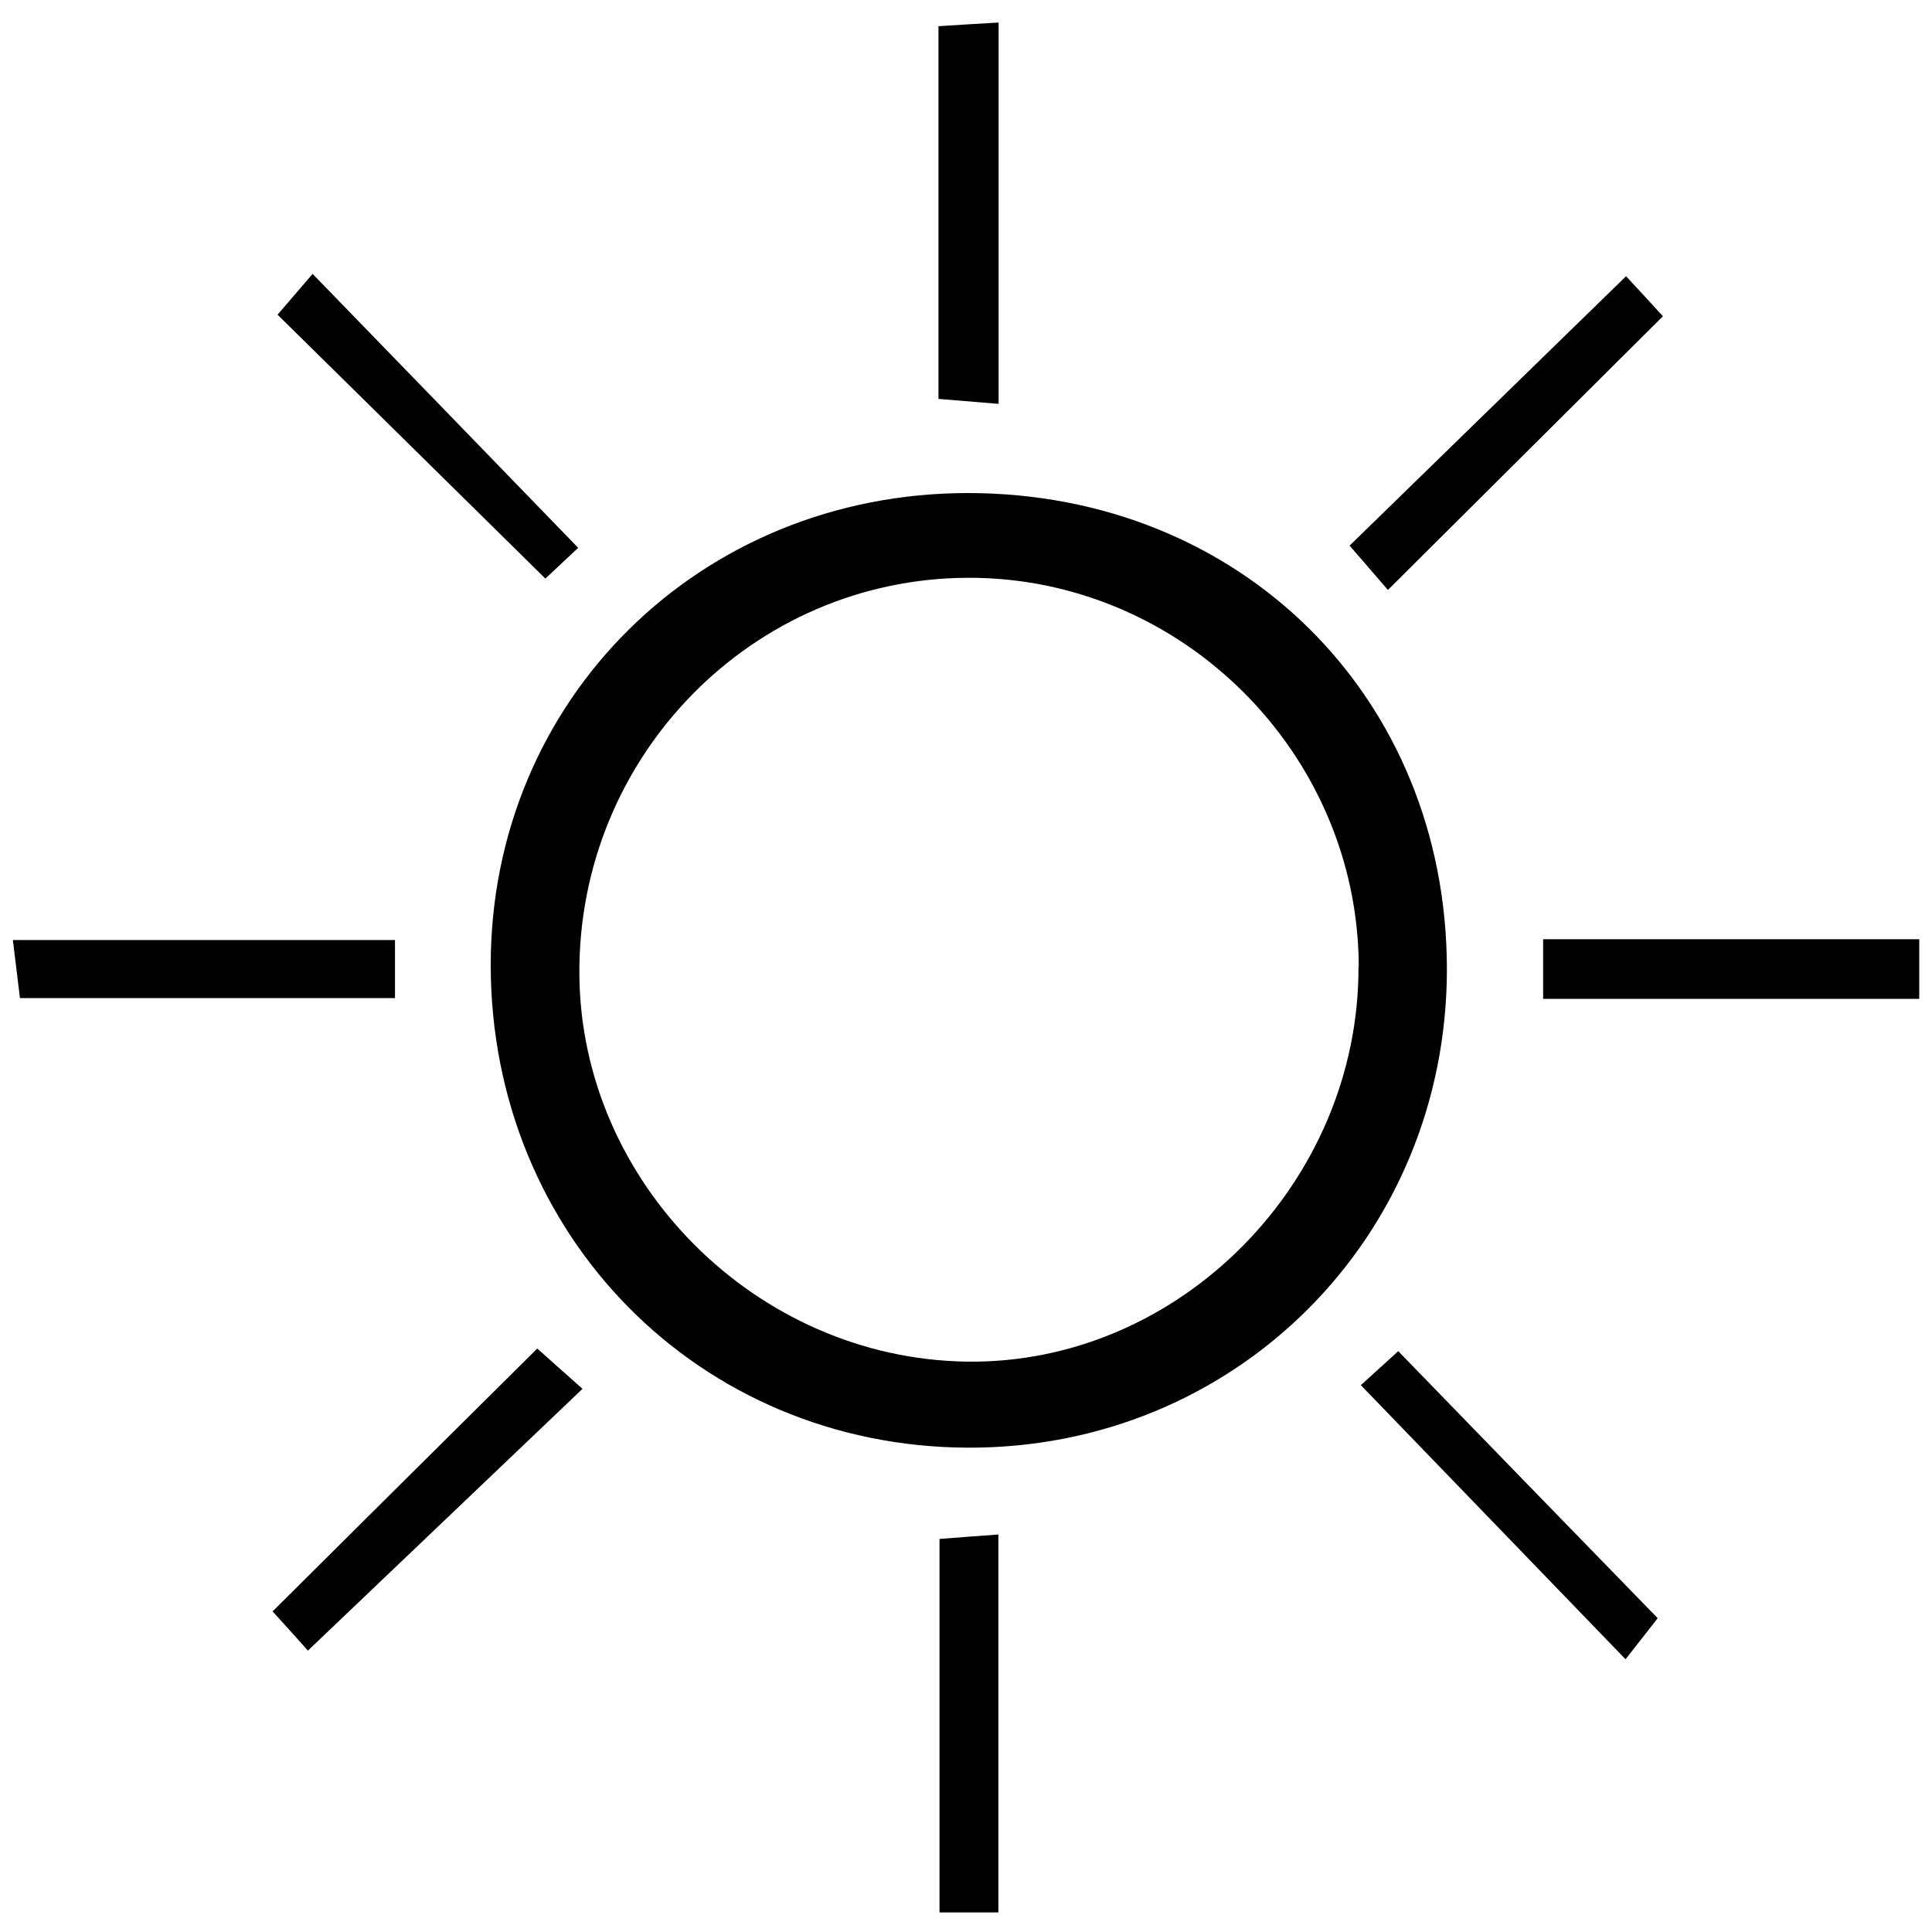 <svg width="500" height="500" viewBox="0 0 500 500" fill="none" xmlns="http://www.w3.org/2000/svg">
<path d="M250.455 127.601C321.187 127.601 374.388 180.463 374.456 250.789C374.456 320.303 319.63 374.993 250.32 374.654C180.941 374.316 127.063 319.761 126.996 249.774C126.996 181.14 181.077 127.601 250.523 127.601H250.455ZM351.645 250.112C351.442 194.88 305.754 149.395 250.59 149.531C194.682 149.666 149.535 195.76 149.941 252.211C150.347 306.156 195.765 351.574 250.116 352.386C305.077 353.198 351.781 306.089 351.578 250.112H351.645Z" fill="black"/>
<path d="M258.374 494.933H243.145V398.277C247.815 397.939 252.418 397.533 258.374 397.126V495V494.933Z" fill="black"/>
<path d="M258.442 104.52C252.079 103.978 247.883 103.64 242.874 103.234V6.781C247.95 6.443 252.553 6.172 258.442 5.833V104.587V104.52Z" fill="black"/>
<path d="M149.67 141.747C147.572 143.71 144.12 146.959 141.142 149.734C117.655 126.585 95.183 104.452 71.832 81.439C74.404 78.461 77.517 74.806 80.901 70.88C104.05 94.705 126.319 117.719 149.603 141.747H149.67Z" fill="black"/>
<path d="M359.159 152.644C355.639 148.583 352.593 144.996 349.276 141.205C374.117 116.974 396.86 94.84 420.82 71.489C423.528 74.399 427.048 78.19 430.364 81.845C407.148 104.926 385.082 126.924 359.159 152.712V152.644Z" fill="black"/>
<path d="M139.044 349.001C143.714 353.198 146.963 356.041 150.753 359.425C127.131 381.965 103.982 404.03 79.683 427.179C77.923 425.148 74.404 421.29 70.546 417.026C93.694 394.013 115.76 372.082 139.044 349.001Z" fill="black"/>
<path d="M352.187 358.477C354.556 356.311 358.076 353.13 361.866 349.678C384.27 372.759 405.862 395.028 429.011 418.786C427.454 420.749 424.34 424.81 420.685 429.412C397.604 405.519 375.742 382.844 352.187 358.477Z" fill="black"/>
<path d="M102.223 243.276V258.302H5.161C4.619 253.97 4.078 249.3 3.333 243.276H102.223Z" fill="black"/>
<path d="M399.364 258.505V243.073H496.697V258.505H399.364Z" fill="black"/>
</svg>
